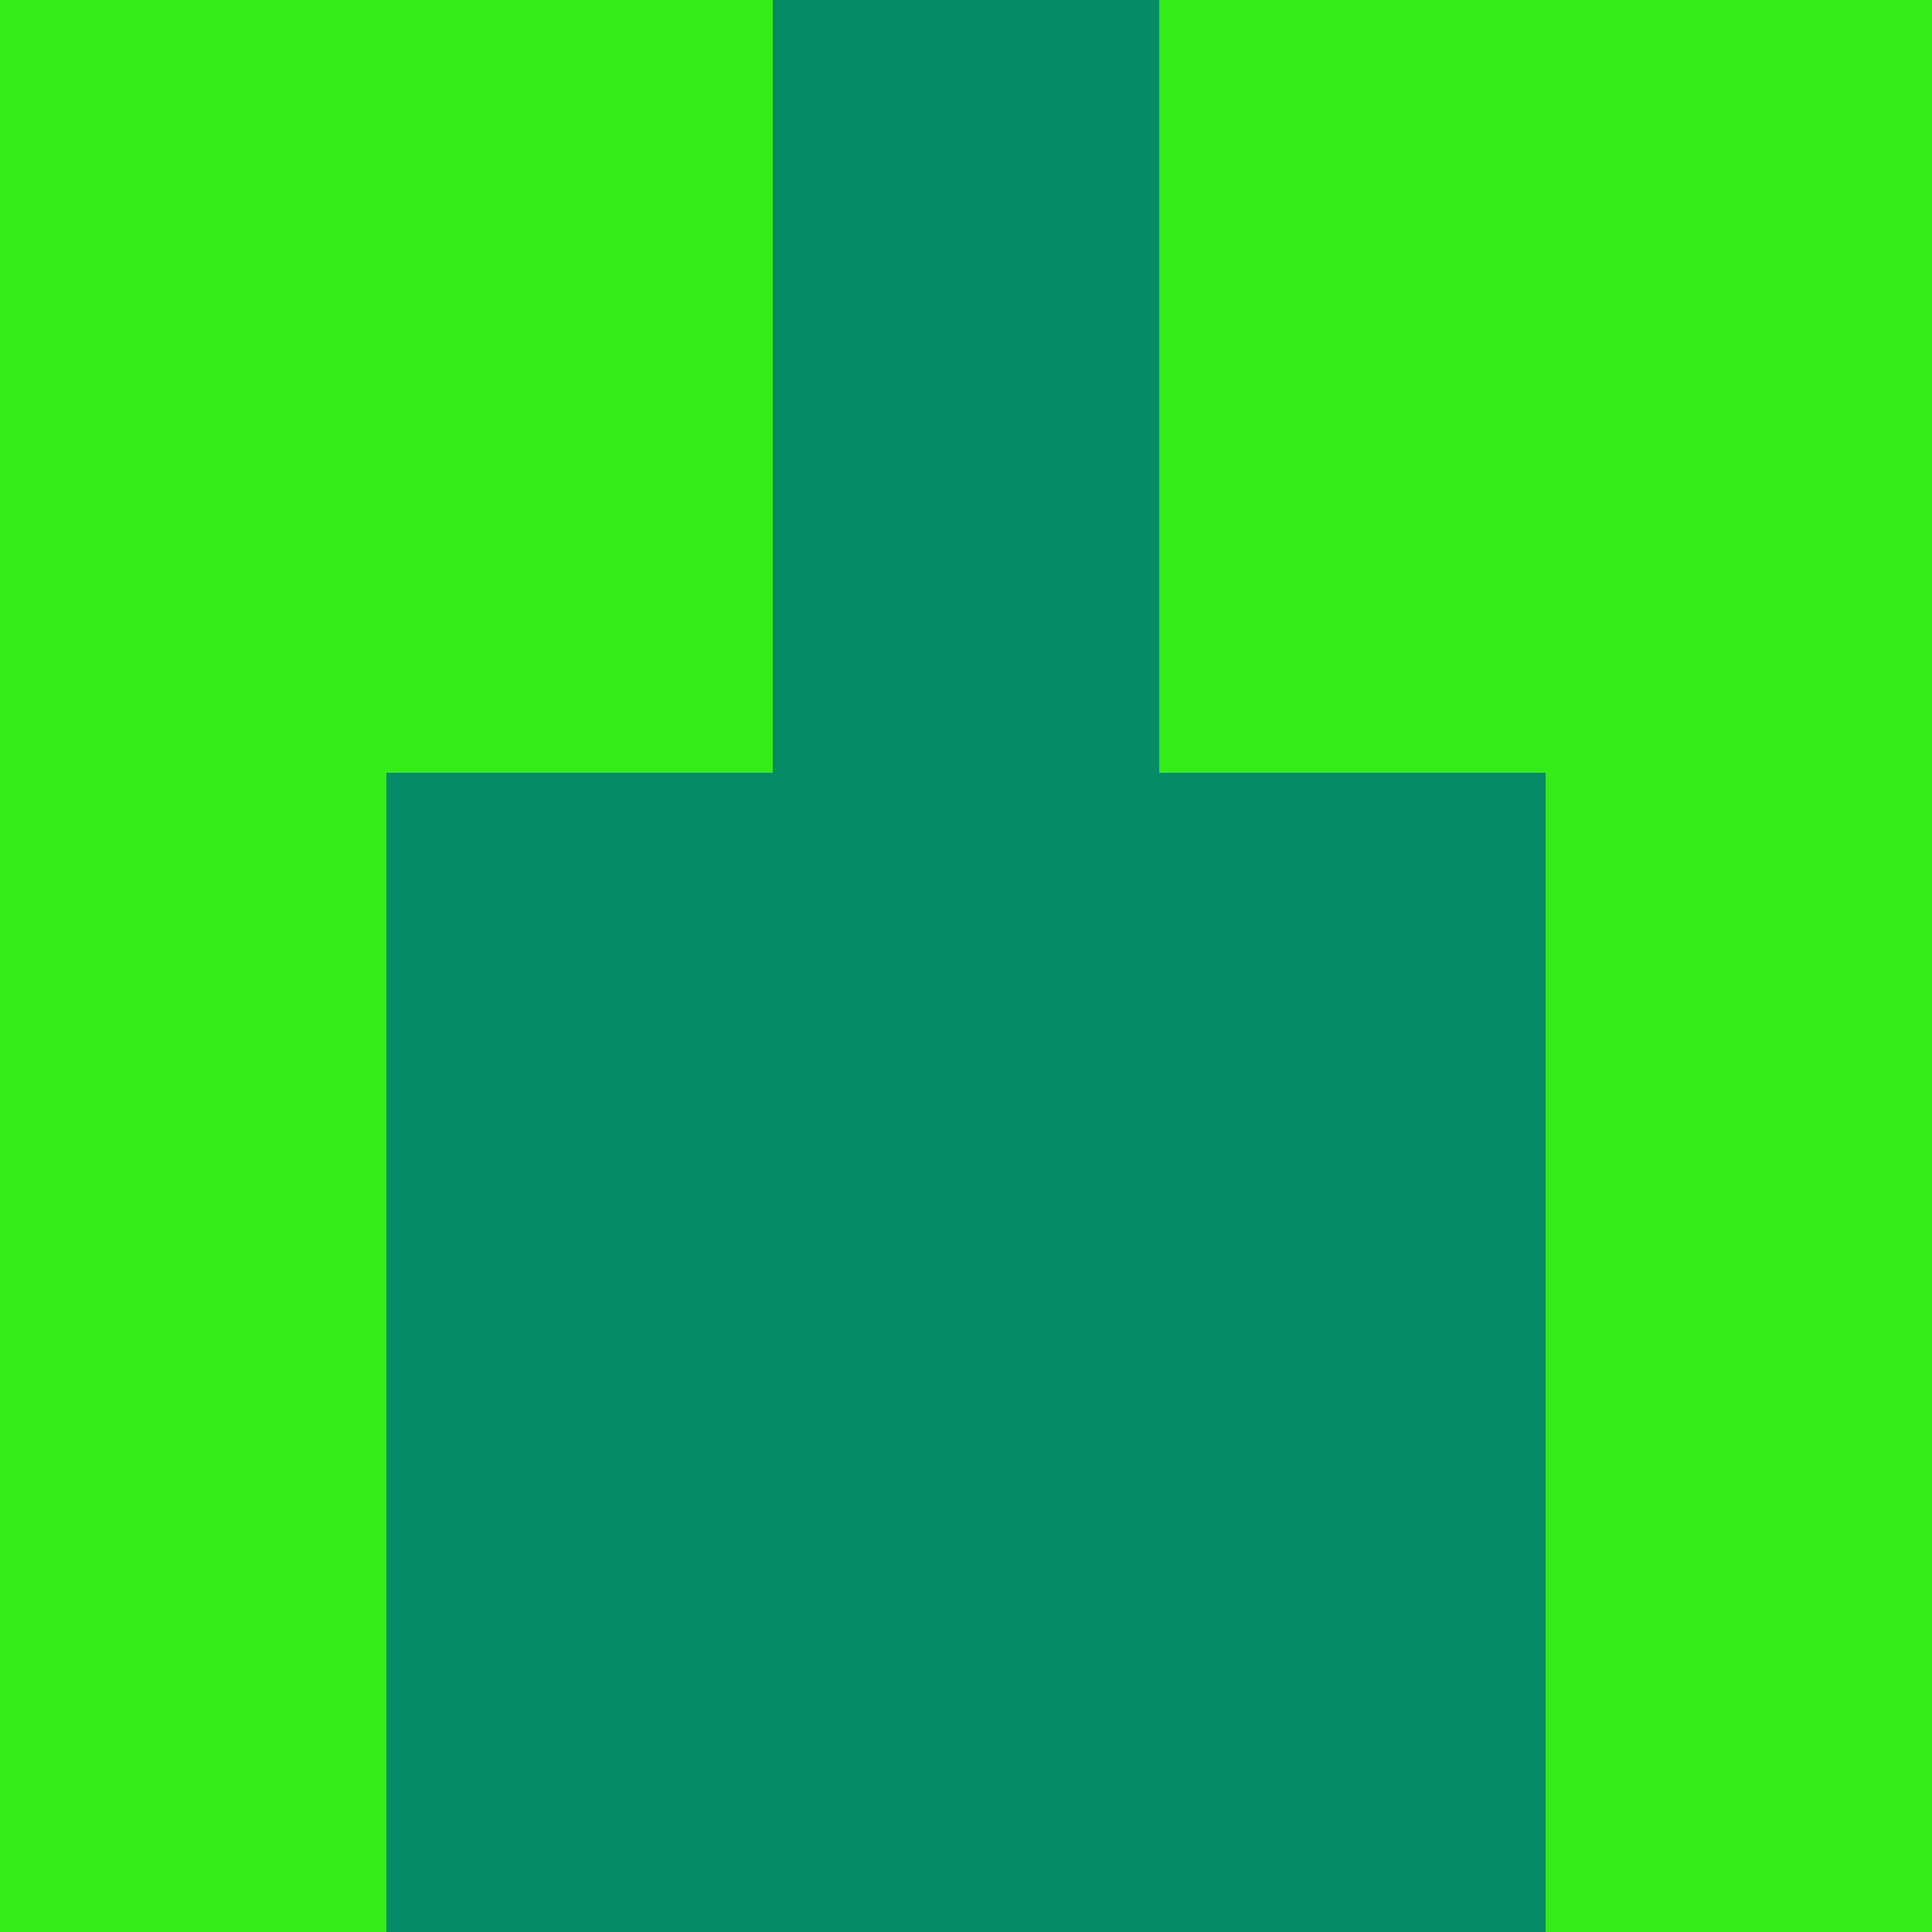 <?xml version="1.0" encoding="utf-8"?>
<!DOCTYPE svg PUBLIC "-//W3C//DTD SVG 20010904//EN"
"http://www.w3.org/TR/2001/REC-SVG-20010904/DTD/svg10.dtd">
<svg viewBox="0 0 5 5" height="100" width="100" xml:lang="fr"
     xmlns="http://www.w3.org/2000/svg"
     xmlns:xlink="http://www.w3.org/1999/xlink">
                        <rect x="0" y="0" height="1" width="1" fill="#34EC17"/>
                    <rect x="4" y="0" height="1" width="1" fill="#34EC17"/>
                    <rect x="1" y="0" height="1" width="1" fill="#34EC17"/>
                    <rect x="3" y="0" height="1" width="1" fill="#34EC17"/>
                    <rect x="2" y="0" height="1" width="1" fill="#058C67"/>
                                <rect x="0" y="1" height="1" width="1" fill="#34EC17"/>
                    <rect x="4" y="1" height="1" width="1" fill="#34EC17"/>
                    <rect x="1" y="1" height="1" width="1" fill="#34EC17"/>
                    <rect x="3" y="1" height="1" width="1" fill="#34EC17"/>
                    <rect x="2" y="1" height="1" width="1" fill="#058C67"/>
                                <rect x="0" y="2" height="1" width="1" fill="#34EC17"/>
                    <rect x="4" y="2" height="1" width="1" fill="#34EC17"/>
                    <rect x="1" y="2" height="1" width="1" fill="#058C67"/>
                    <rect x="3" y="2" height="1" width="1" fill="#058C67"/>
                    <rect x="2" y="2" height="1" width="1" fill="#058C67"/>
                                <rect x="0" y="3" height="1" width="1" fill="#34EC17"/>
                    <rect x="4" y="3" height="1" width="1" fill="#34EC17"/>
                    <rect x="1" y="3" height="1" width="1" fill="#058C67"/>
                    <rect x="3" y="3" height="1" width="1" fill="#058C67"/>
                    <rect x="2" y="3" height="1" width="1" fill="#058C67"/>
                                <rect x="0" y="4" height="1" width="1" fill="#34EC17"/>
                    <rect x="4" y="4" height="1" width="1" fill="#34EC17"/>
                    <rect x="1" y="4" height="1" width="1" fill="#058C67"/>
                    <rect x="3" y="4" height="1" width="1" fill="#058C67"/>
                    <rect x="2" y="4" height="1" width="1" fill="#058C67"/>
            </svg>